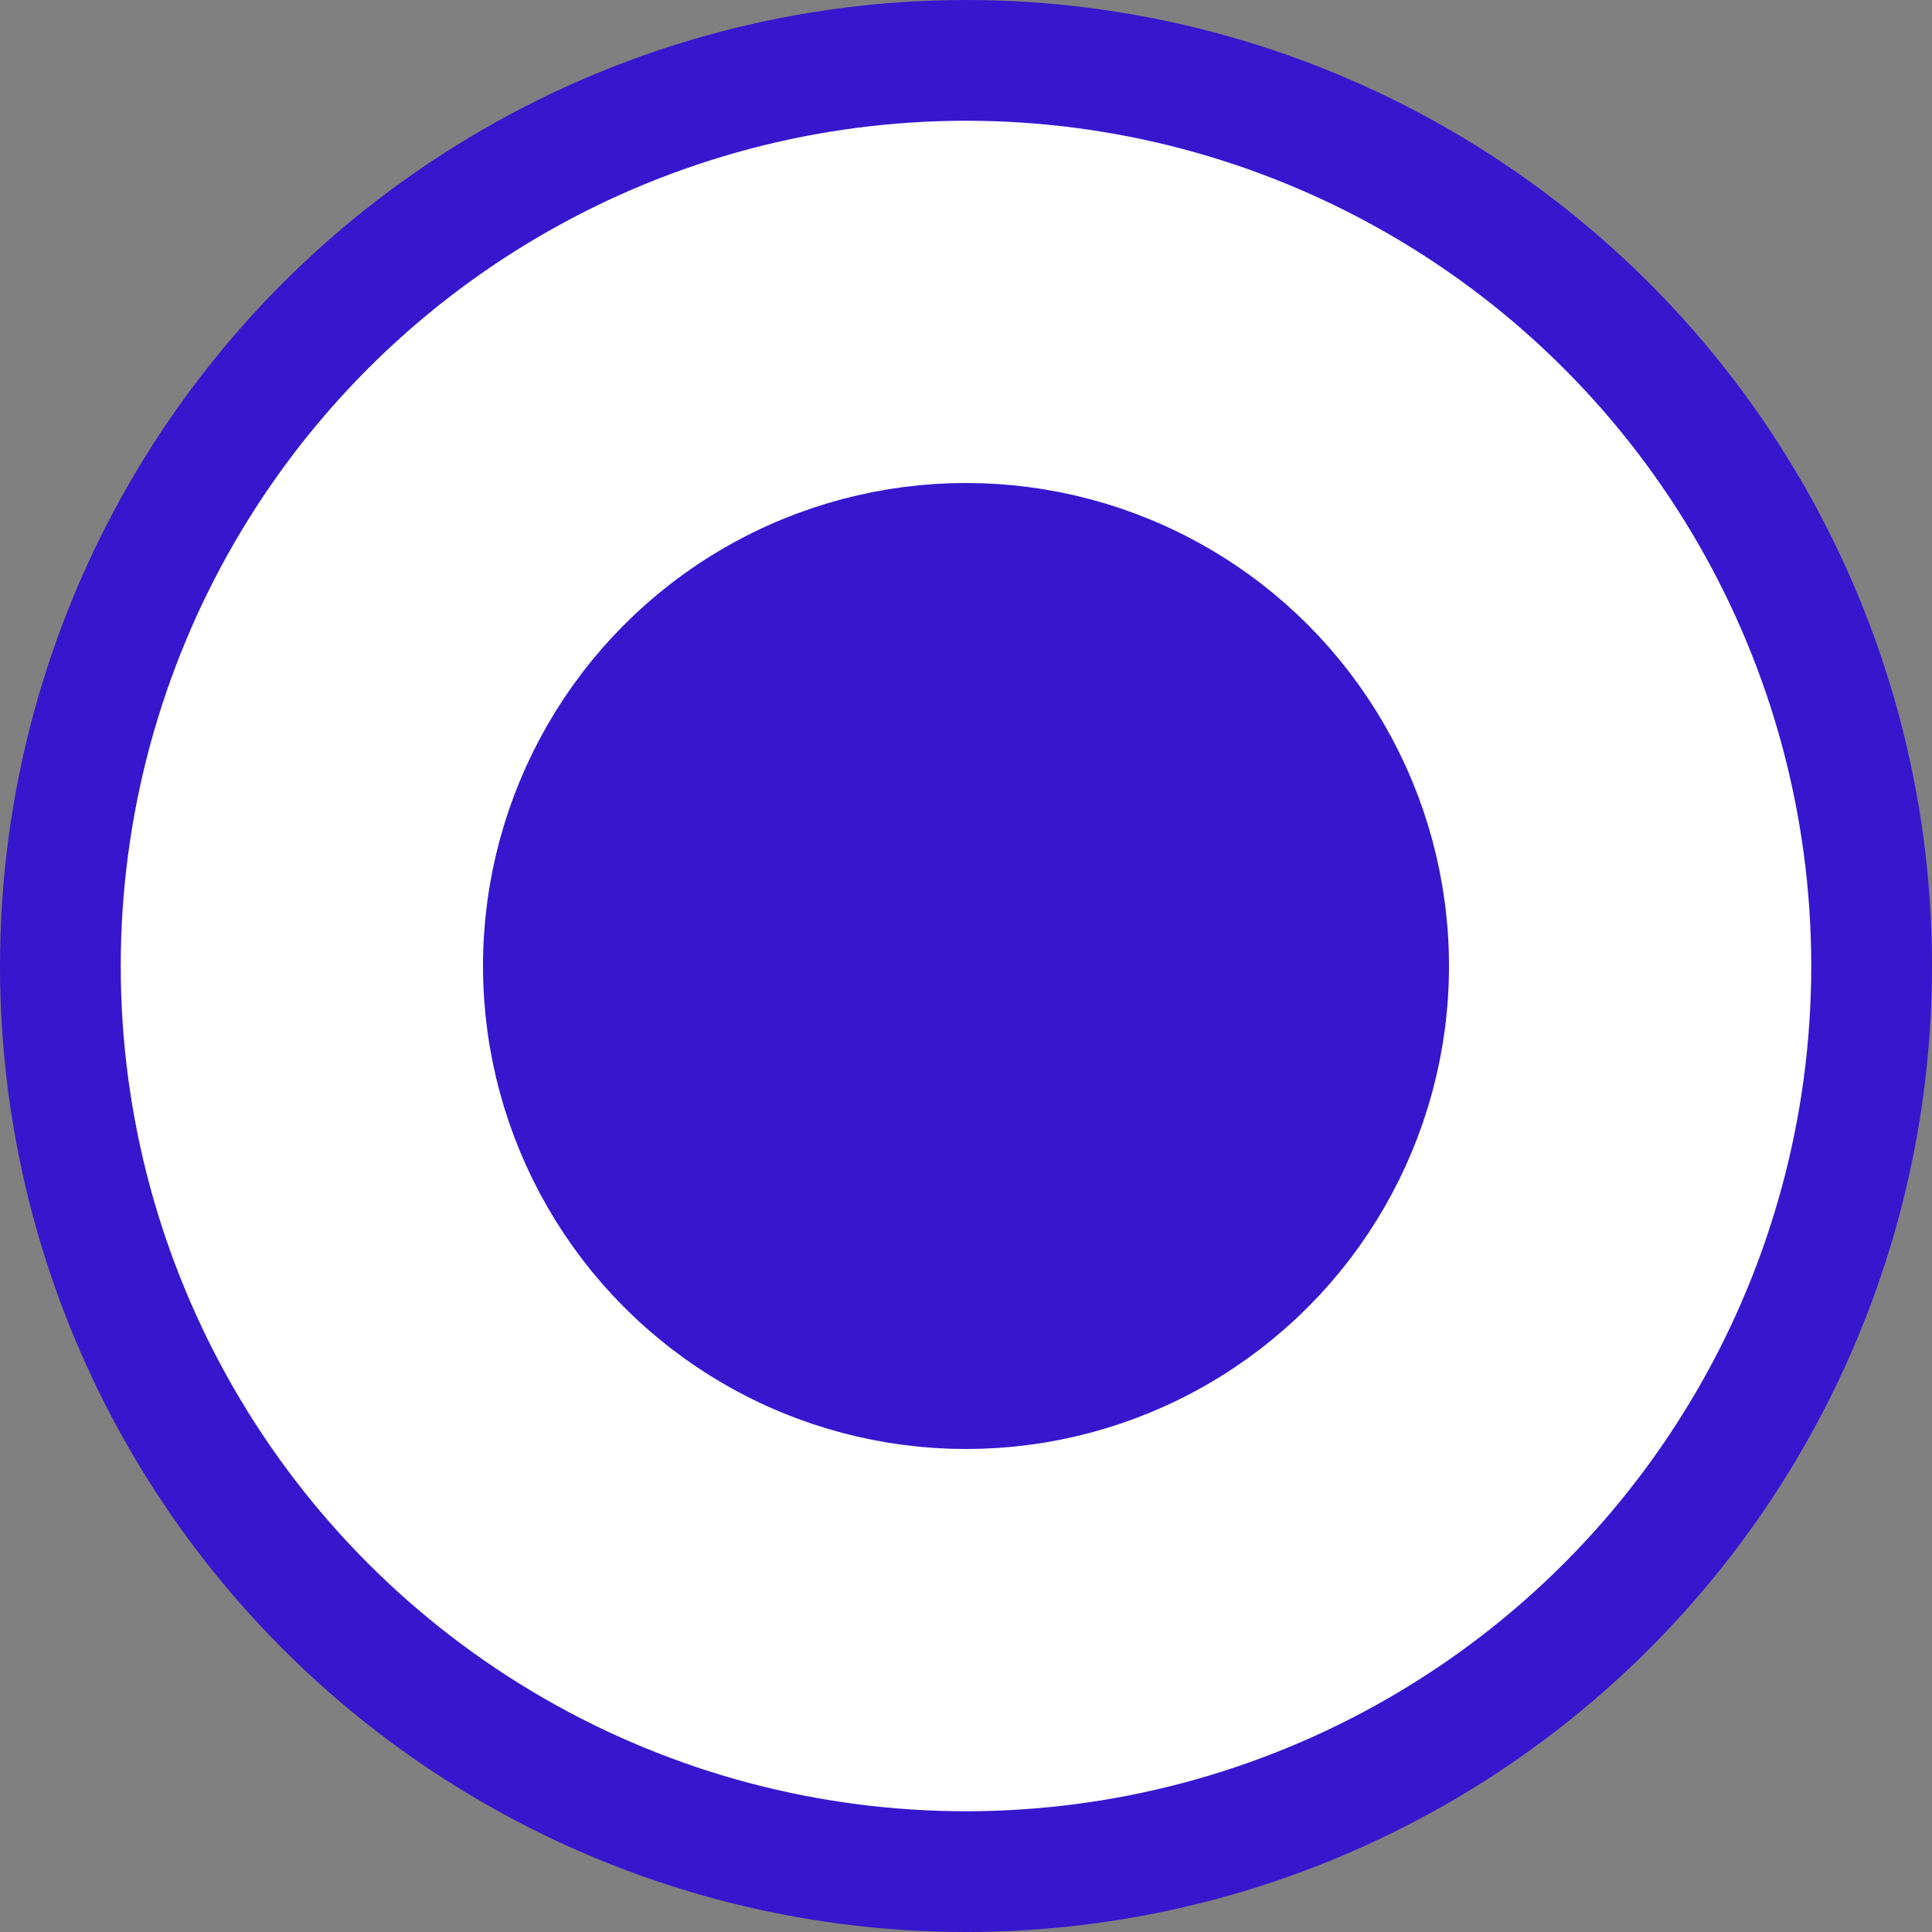 <svg width="16" height="16" viewBox="0 0 16 16" fill="none" xmlns="http://www.w3.org/2000/svg">
<rect x="0" y="0" width="16" height="16" fill="#808080" stroke="none"/>
<g id="status=active-01">
<circle id="Ellipse 98" cx="8" cy="8" r="7.5" fill="white" stroke="#3617CE"/>
<circle id="Ellipse 99" cx="8" cy="8" r="3.5" fill="#3617CE" stroke="#3617CE"/>
</g>
</svg>
